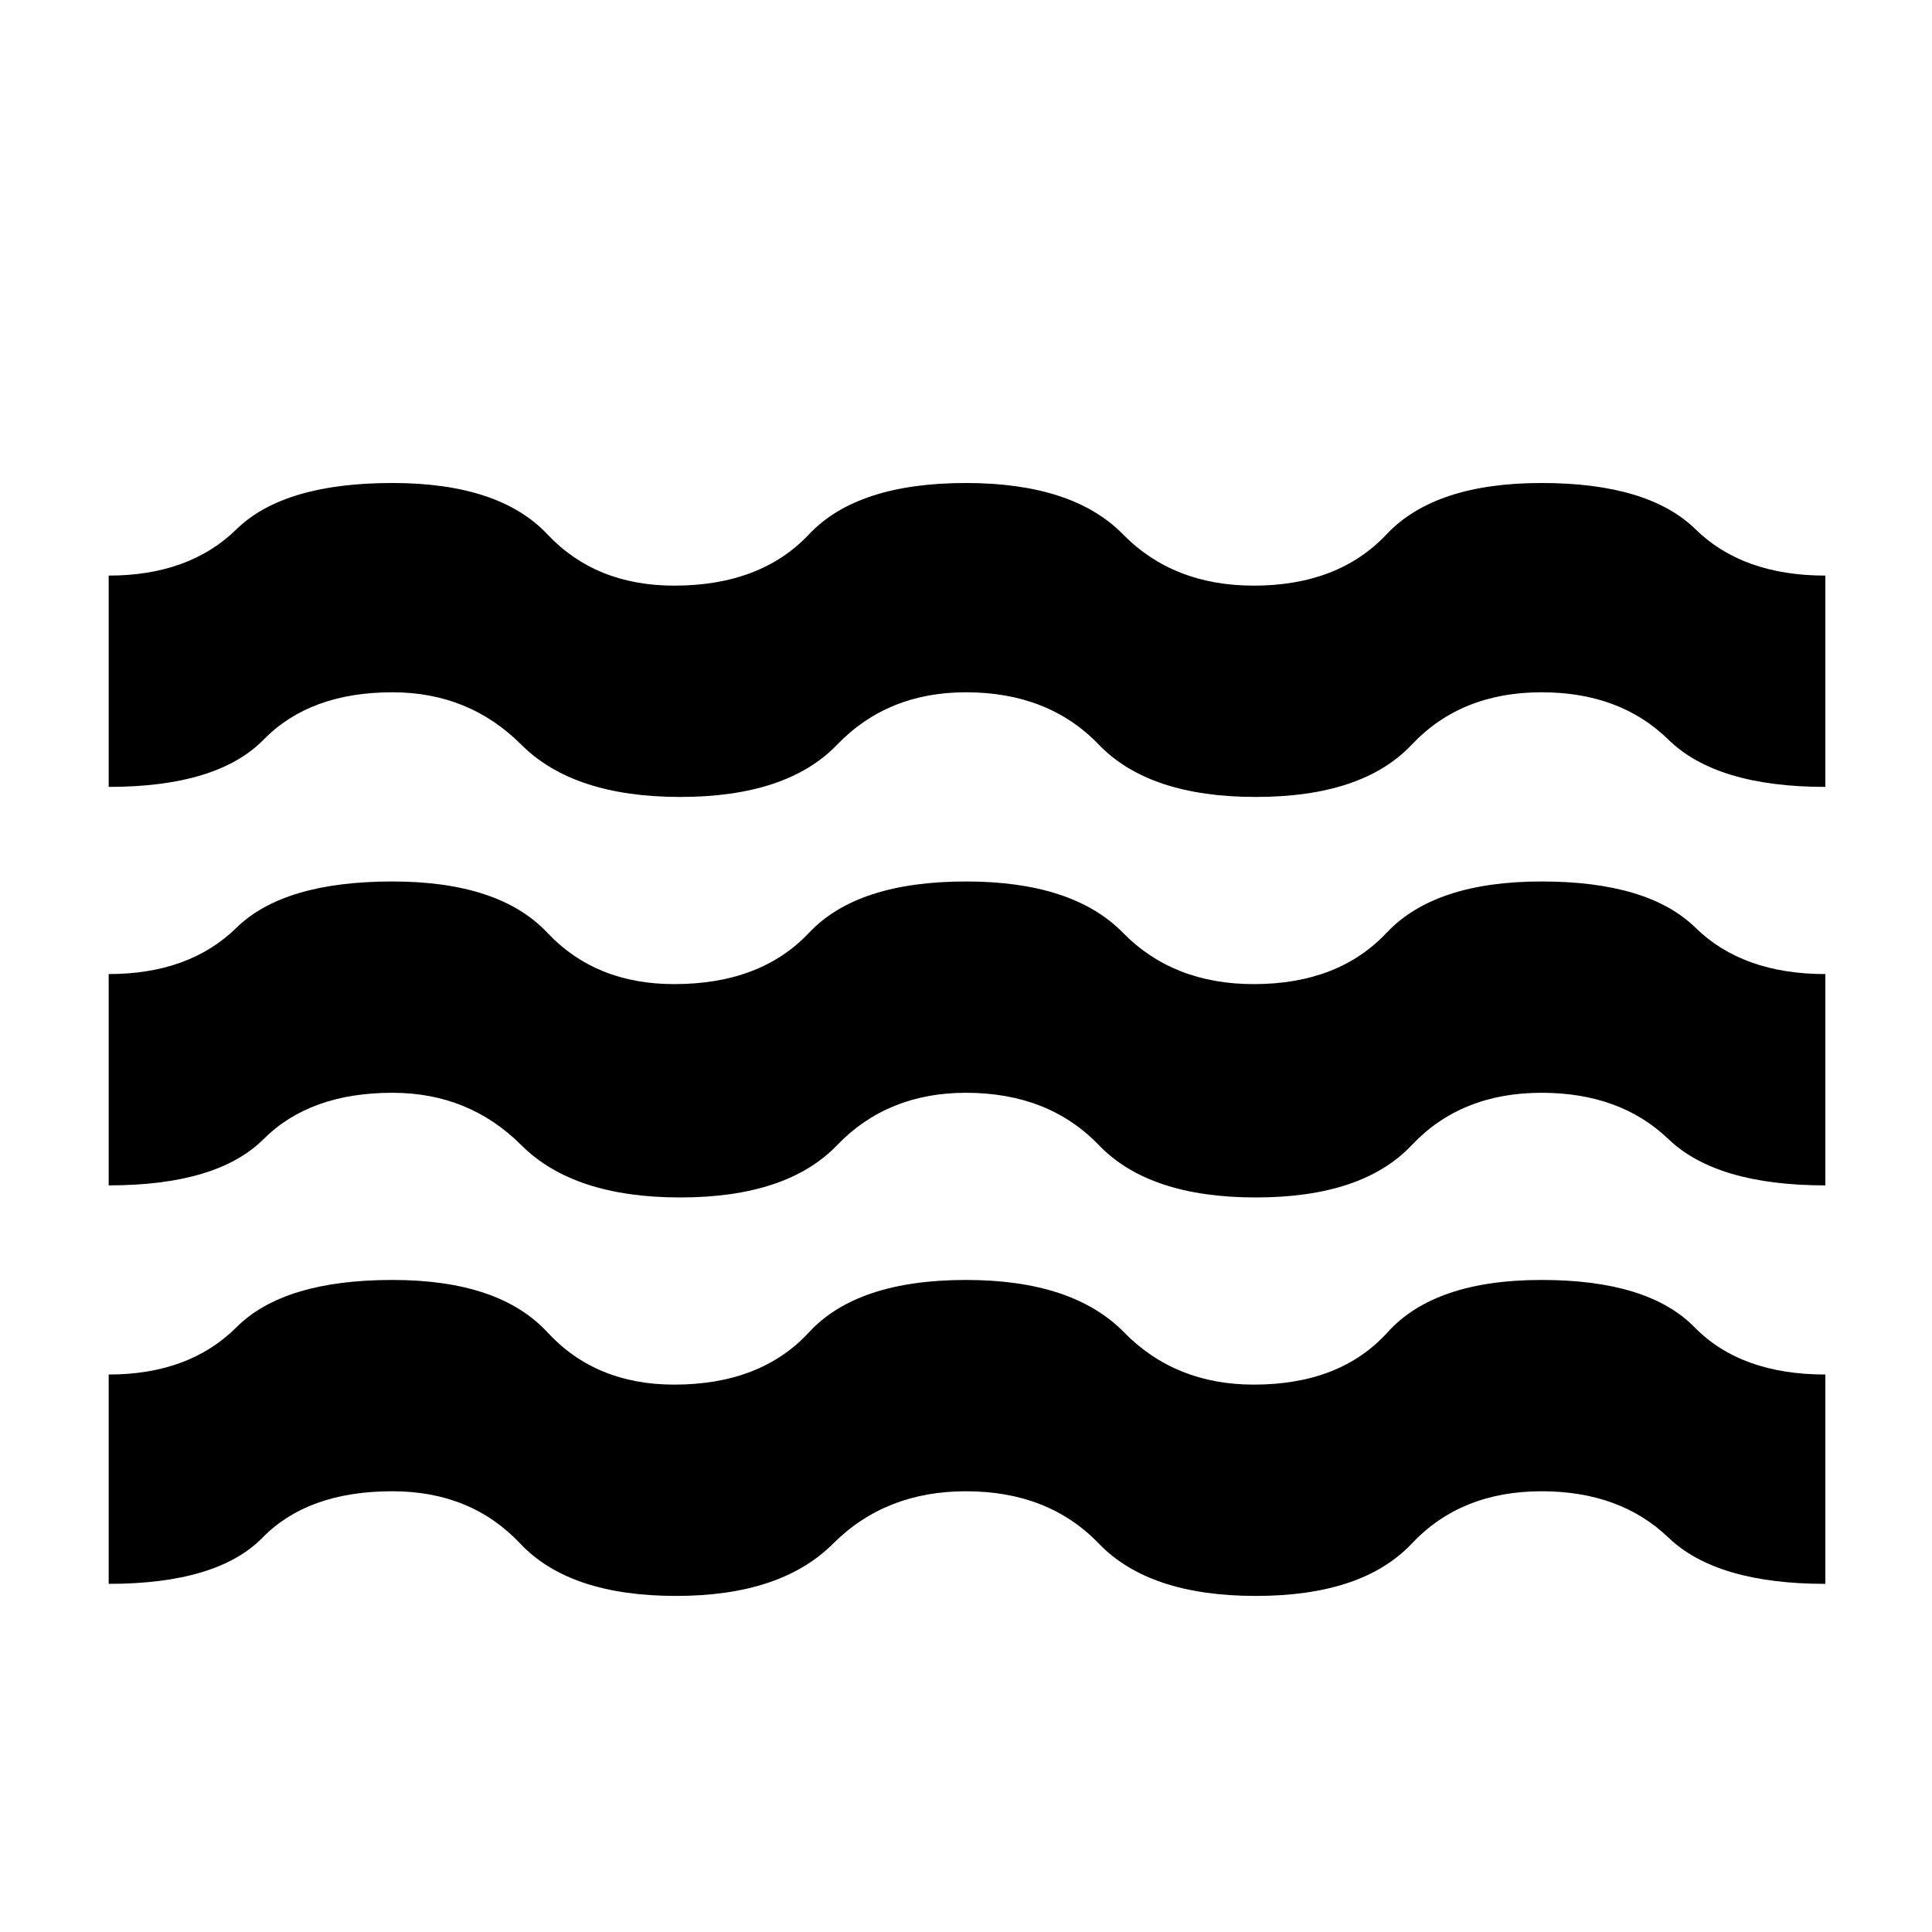 <svg xmlns="http://www.w3.org/2000/svg" height="40" width="40"><path d="M2.25 24.542V20.167Q3.917 20.167 4.896 19.208Q5.875 18.25 8.125 18.25Q10.333 18.25 11.333 19.312Q12.333 20.375 13.958 20.375Q15.75 20.375 16.75 19.312Q17.75 18.25 20 18.25Q22.208 18.25 23.25 19.312Q24.292 20.375 25.958 20.375Q27.708 20.375 28.708 19.312Q29.708 18.25 31.917 18.25Q34.125 18.25 35.104 19.208Q36.083 20.167 37.792 20.167V24.542Q35.542 24.542 34.542 23.583Q33.542 22.625 31.917 22.625Q30.25 22.625 29.229 23.708Q28.208 24.792 26 24.792Q23.792 24.792 22.75 23.708Q21.708 22.625 20 22.625Q18.375 22.625 17.333 23.708Q16.292 24.792 14.083 24.792Q11.875 24.792 10.792 23.708Q9.708 22.625 8.125 22.625Q6.417 22.625 5.458 23.583Q4.5 24.542 2.25 24.542ZM2.25 32.792V28.458Q3.917 28.458 4.896 27.479Q5.875 26.5 8.125 26.5Q10.333 26.5 11.333 27.583Q12.333 28.667 13.958 28.667Q15.75 28.667 16.75 27.583Q17.75 26.5 20 26.5Q22.208 26.5 23.271 27.583Q24.333 28.667 25.958 28.667Q27.75 28.667 28.729 27.583Q29.708 26.5 31.917 26.5Q34.125 26.5 35.083 27.479Q36.042 28.458 37.792 28.458V32.792Q35.542 32.792 34.542 31.833Q33.542 30.875 31.917 30.875Q30.25 30.875 29.229 31.958Q28.208 33.042 26 33.042Q23.792 33.042 22.75 31.958Q21.708 30.875 20 30.875Q18.333 30.875 17.25 31.958Q16.167 33.042 14 33.042Q11.792 33.042 10.771 31.958Q9.75 30.875 8.125 30.875Q6.375 30.875 5.438 31.833Q4.5 32.792 2.25 32.792ZM2.25 16.292V11.917Q3.917 11.917 4.896 10.958Q5.875 10 8.125 10Q10.333 10 11.333 11.062Q12.333 12.125 13.958 12.125Q15.75 12.125 16.75 11.062Q17.75 10 20 10Q22.208 10 23.25 11.062Q24.292 12.125 25.958 12.125Q27.708 12.125 28.708 11.062Q29.708 10 31.917 10Q34.125 10 35.104 10.958Q36.083 11.917 37.792 11.917V16.292Q35.542 16.292 34.542 15.313Q33.542 14.333 31.917 14.333Q30.25 14.333 29.229 15.417Q28.208 16.5 26 16.5Q23.792 16.5 22.75 15.417Q21.708 14.333 20 14.333Q18.375 14.333 17.333 15.417Q16.292 16.5 14.083 16.5Q11.875 16.5 10.792 15.417Q9.708 14.333 8.125 14.333Q6.417 14.333 5.458 15.313Q4.5 16.292 2.25 16.292Z"/></svg>